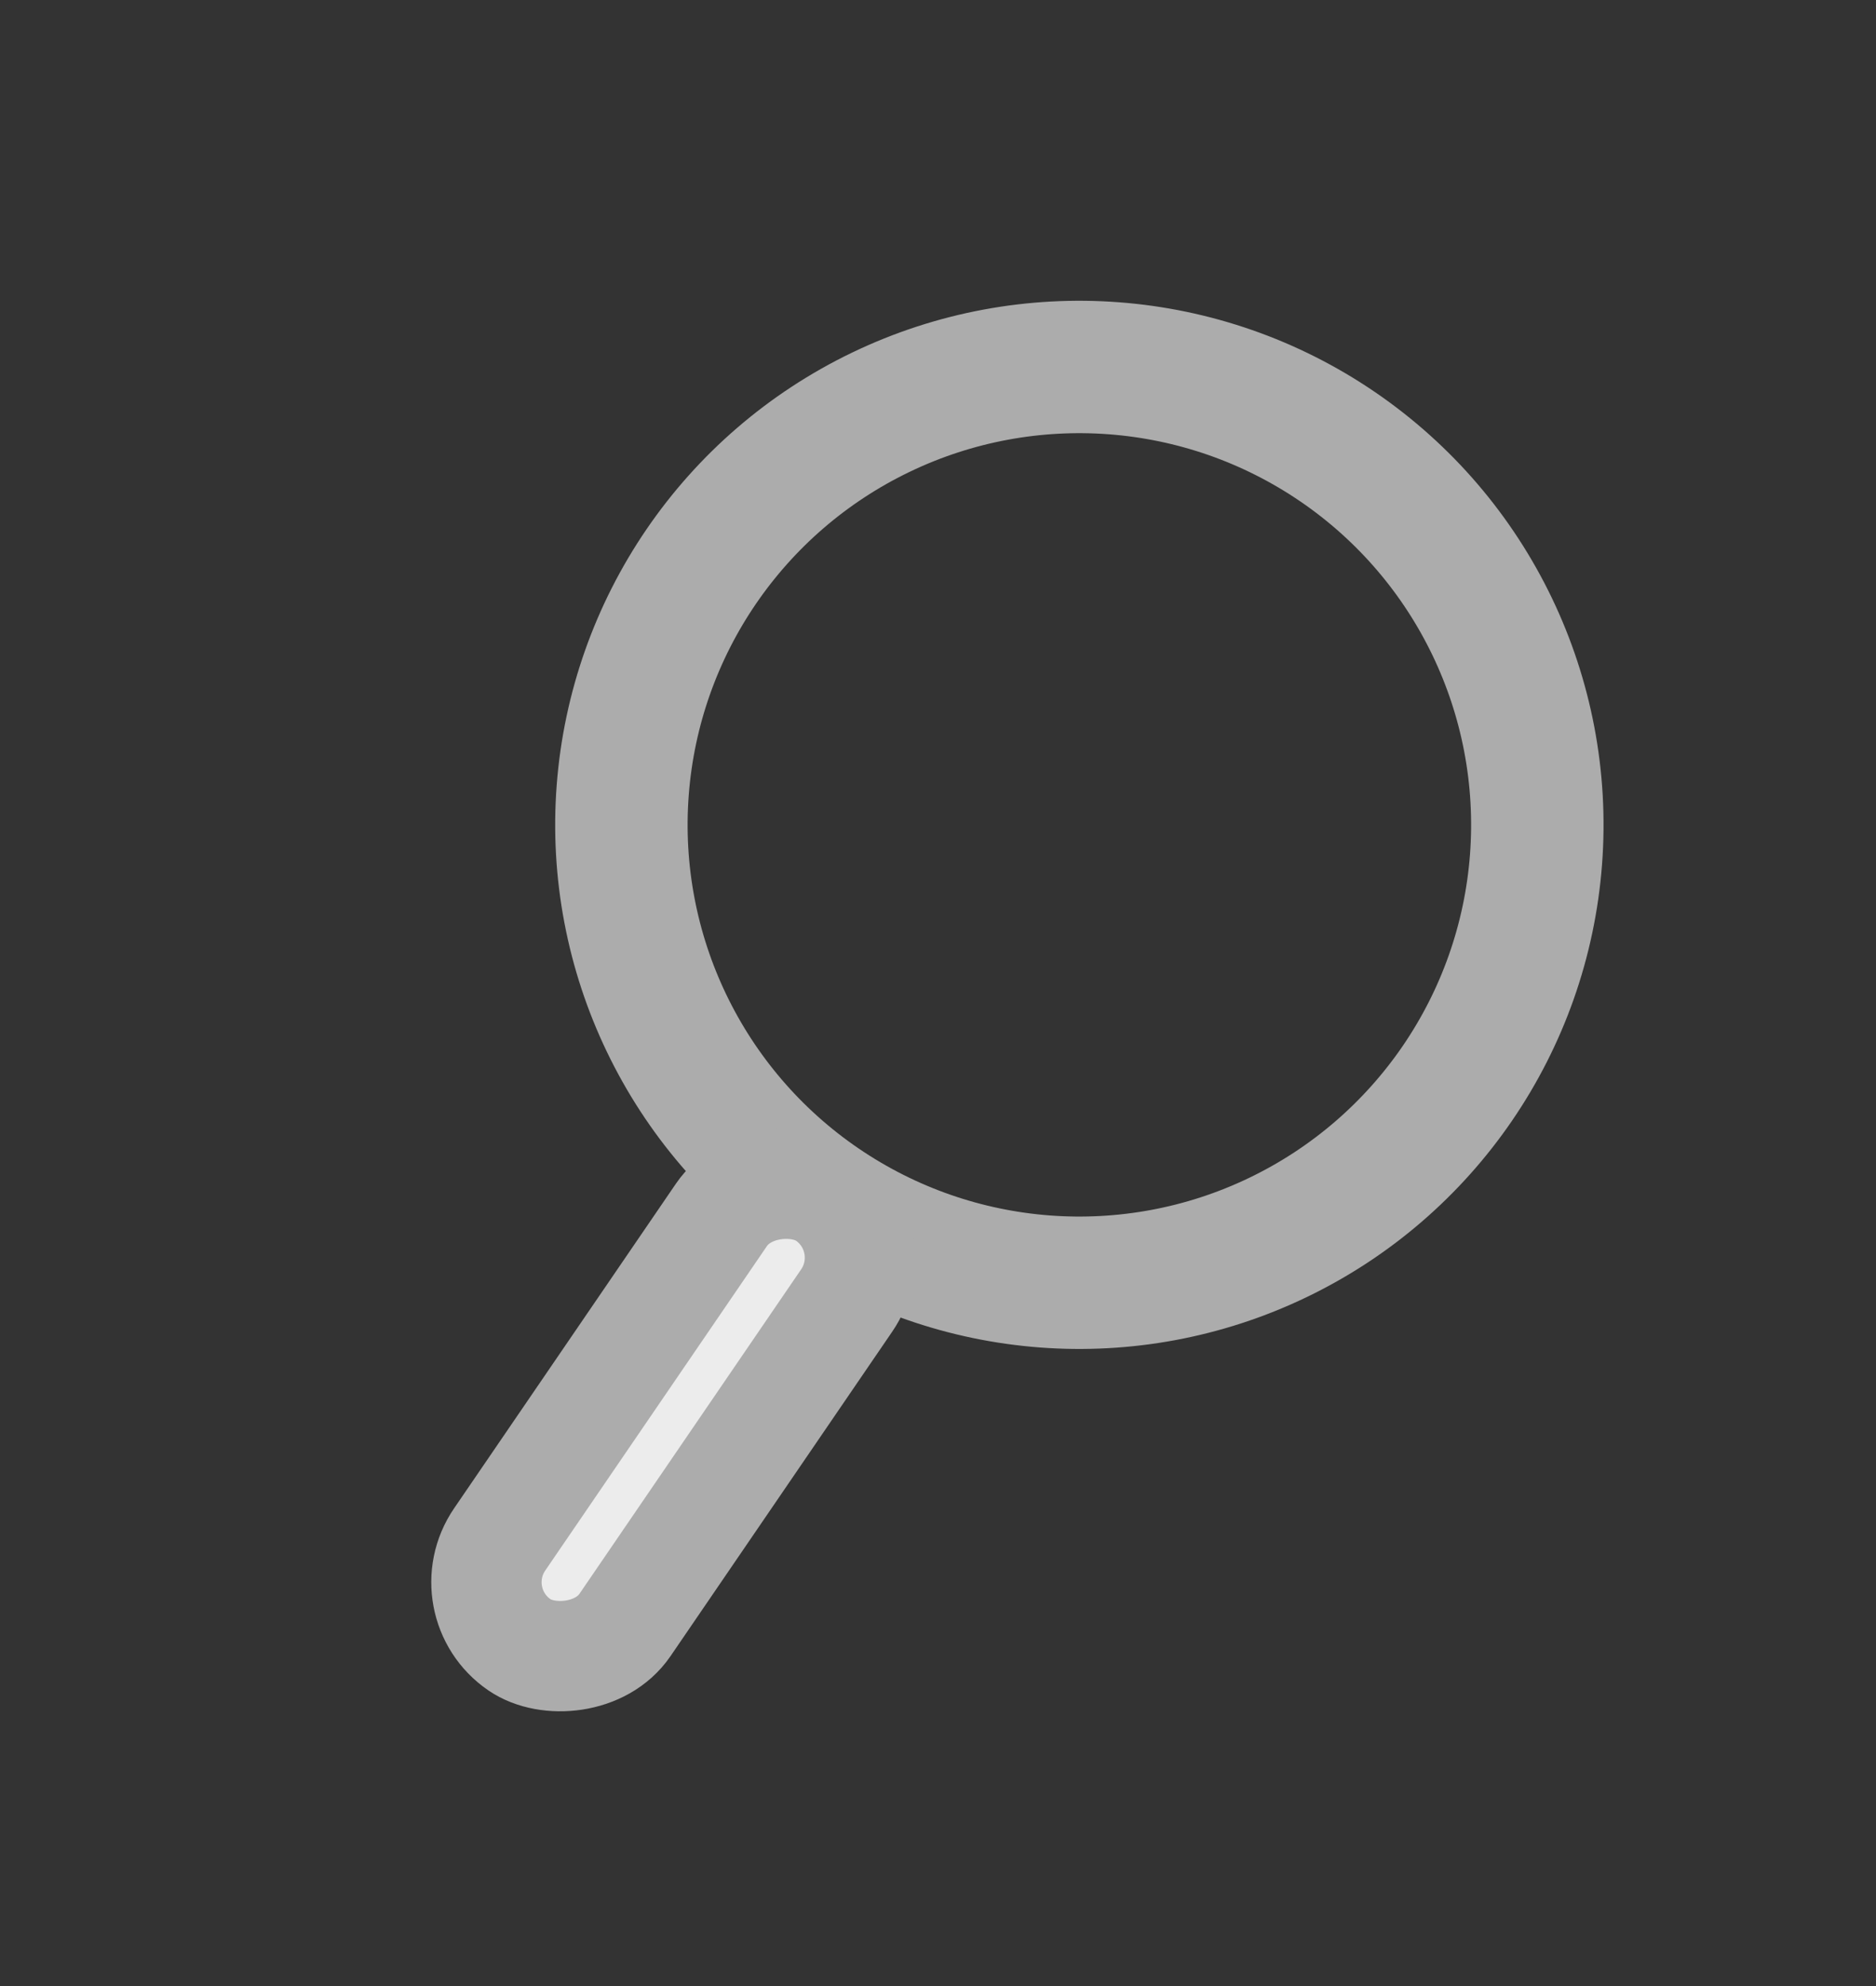 <svg xmlns="http://www.w3.org/2000/svg" fill="none" viewBox="0 0 17 18">
  <rect x="0" y="0" width="17" height="18" fill="#333333" stroke="none"/>
  <circle cx="9.781" cy="7.476" r="4.15" stroke="#ACACAC" stroke-width="1.2" transform="rotate(-55.66 9.781 7.476)"/>
  <rect width="4.938" height="1.375" x="4.14" y="14.52" fill="#ECECEC" stroke="#ACACAC" rx=".688" transform="rotate(-55.66 4.14 14.52)"/>
</svg>
